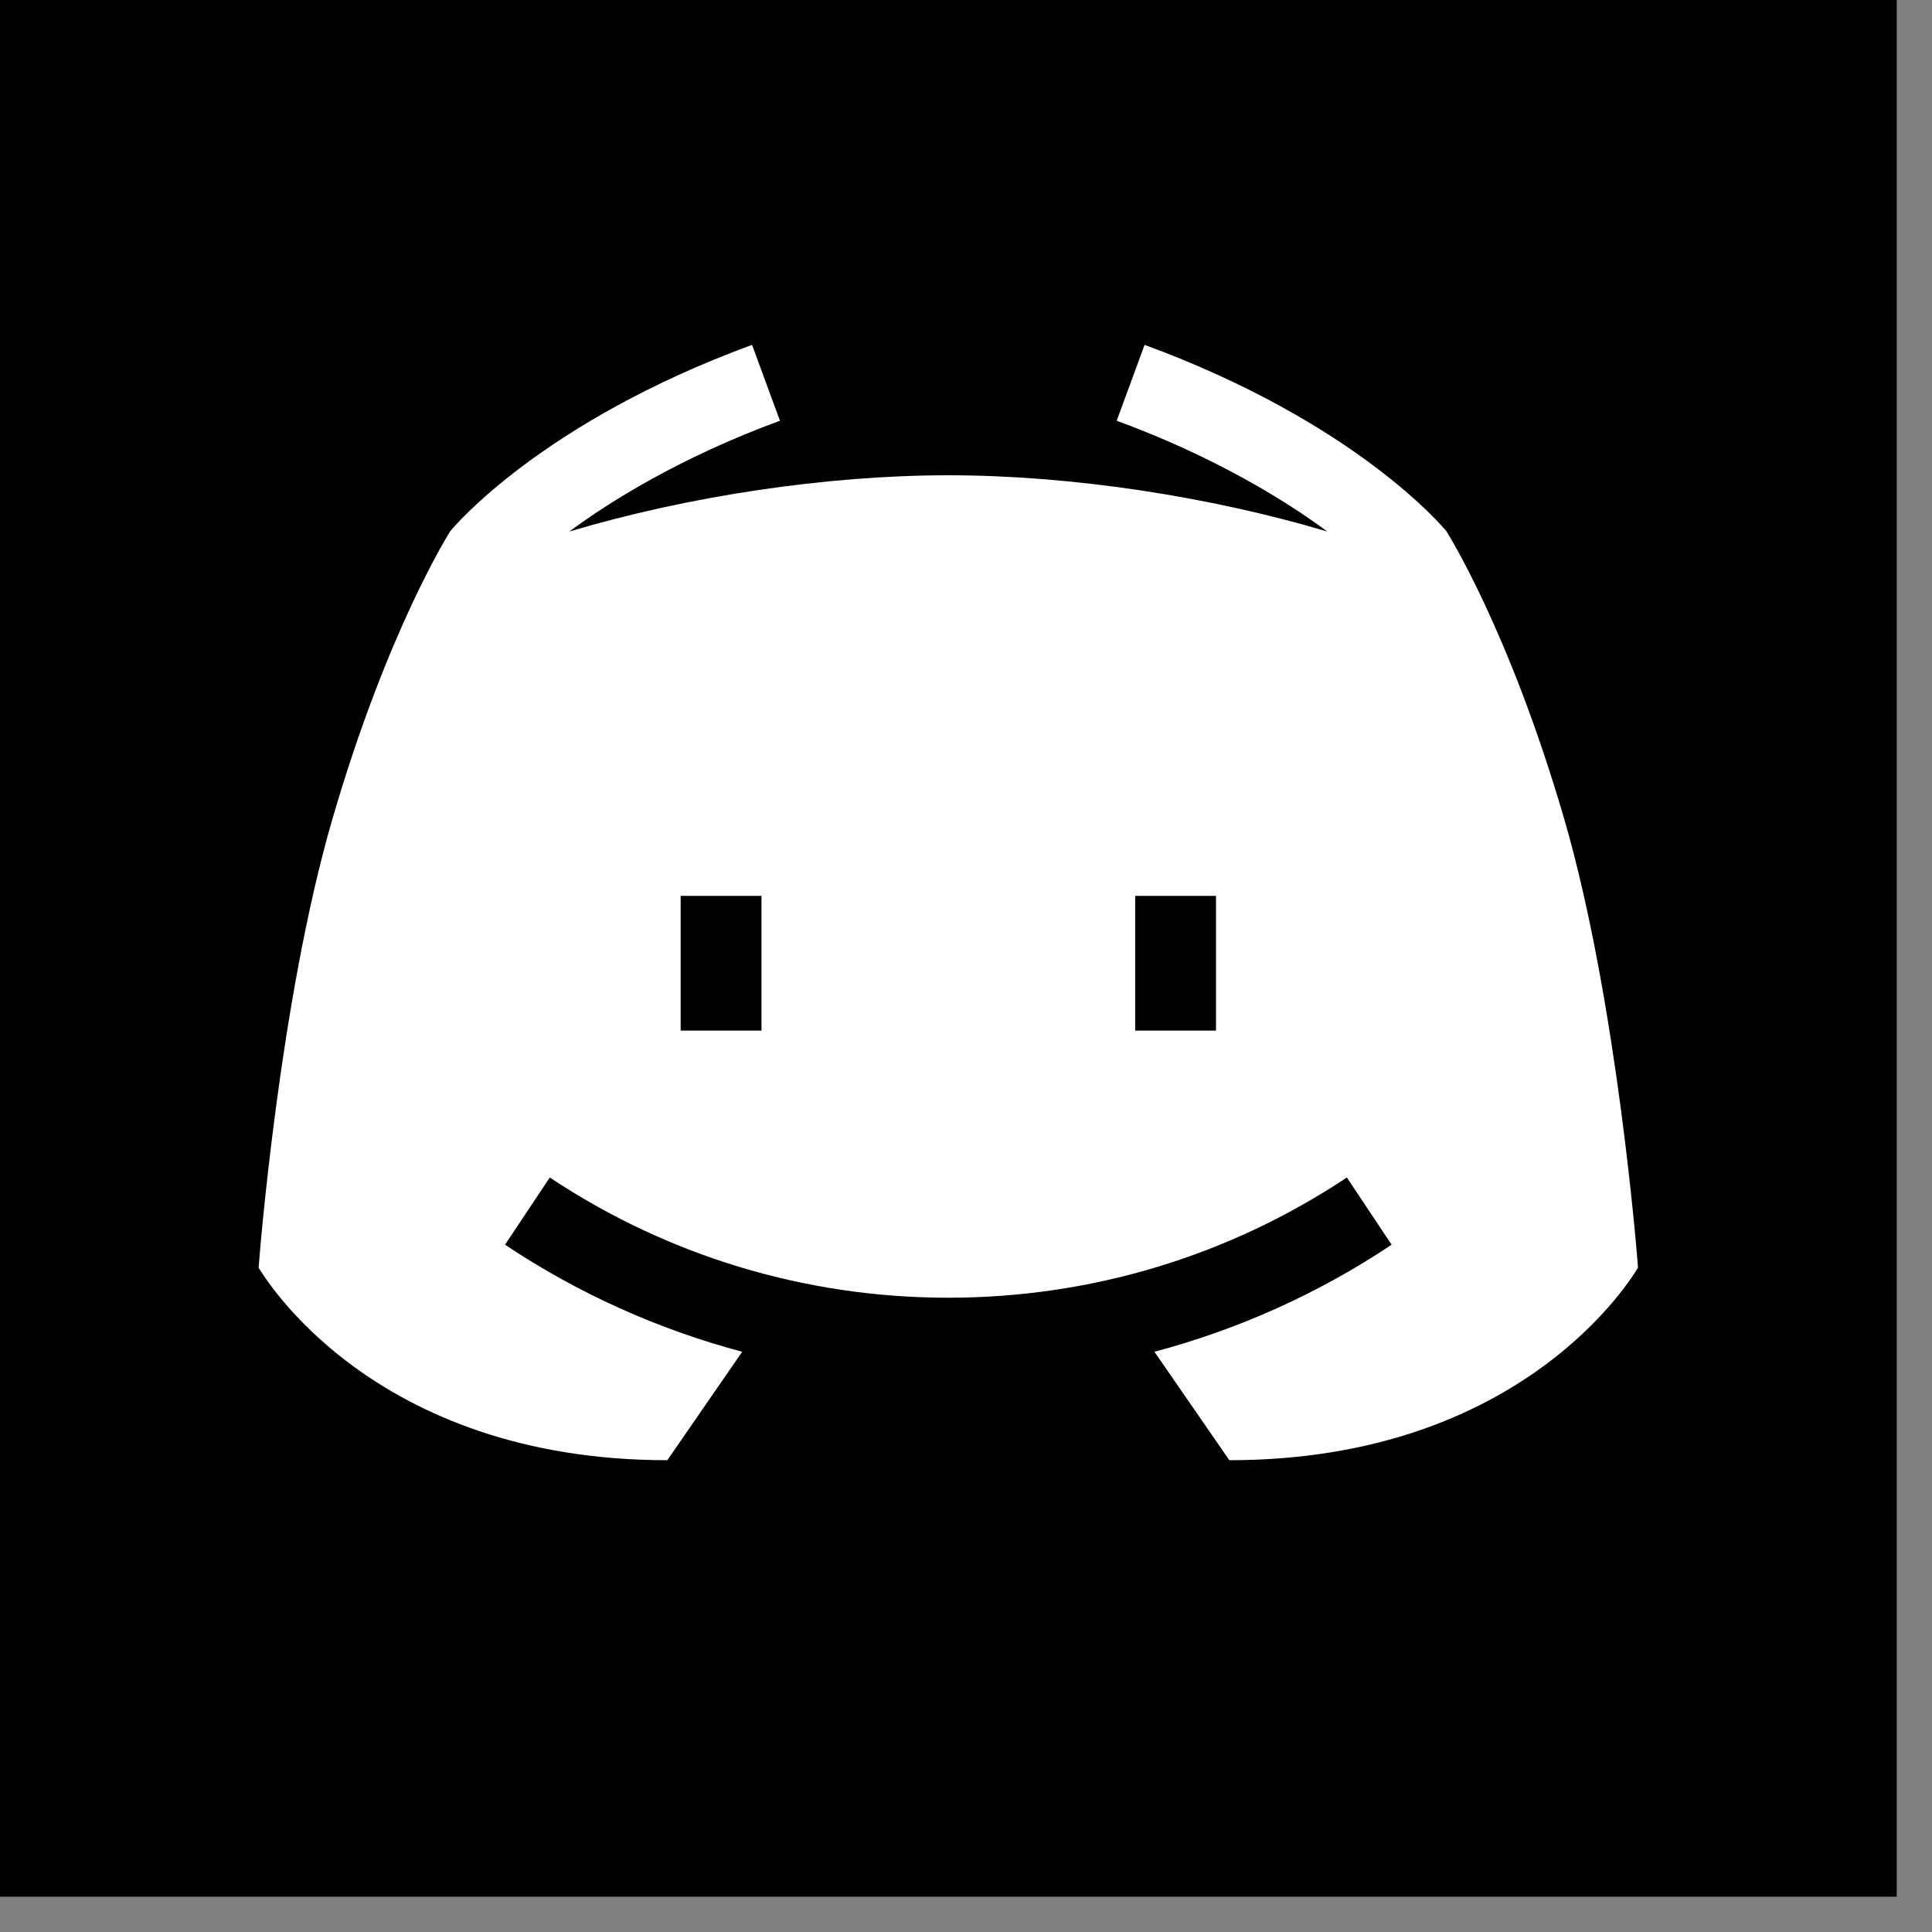 <svg width="30" height="30" viewBox="0 0 30 30" fill="none" xmlns="http://www.w3.org/2000/svg">
<rect x="0" y="0" width="30" height="30" fill="#808080" stroke="none"/>
<rect width="29.452" height="29.452" fill="black"/>
<path d="M24.29 12.72C23.437 9.791 22.476 8.277 22.46 8.25C22.406 8.183 21.047 6.557 17.773 5.355L17.34 6.533C18.898 7.105 20.003 7.803 20.611 8.254C18.796 7.712 16.637 7.38 14.725 7.38C12.813 7.38 10.655 7.712 8.84 8.254C9.448 7.803 10.553 7.105 12.111 6.533L11.678 5.355C8.404 6.557 7.045 8.183 6.99 8.25C6.975 8.277 6.013 9.791 5.161 12.72C4.339 15.543 4.027 19.525 4.016 19.685C4.089 19.799 5.773 22.674 10.362 22.674L11.525 20.99C10.222 20.644 8.979 20.086 7.842 19.328L8.537 18.284C10.372 19.505 12.512 20.151 14.725 20.151C16.939 20.151 19.078 19.505 20.914 18.284L21.609 19.328C20.472 20.086 19.229 20.644 17.926 20.99L19.089 22.674C23.678 22.674 25.362 19.799 25.435 19.685C25.424 19.525 25.111 15.543 24.29 12.72ZM11.824 16.003H10.569V13.911H11.824V16.003ZM18.882 16.003H17.627V13.911H18.882V16.003Z" fill="white"/>
</svg>
